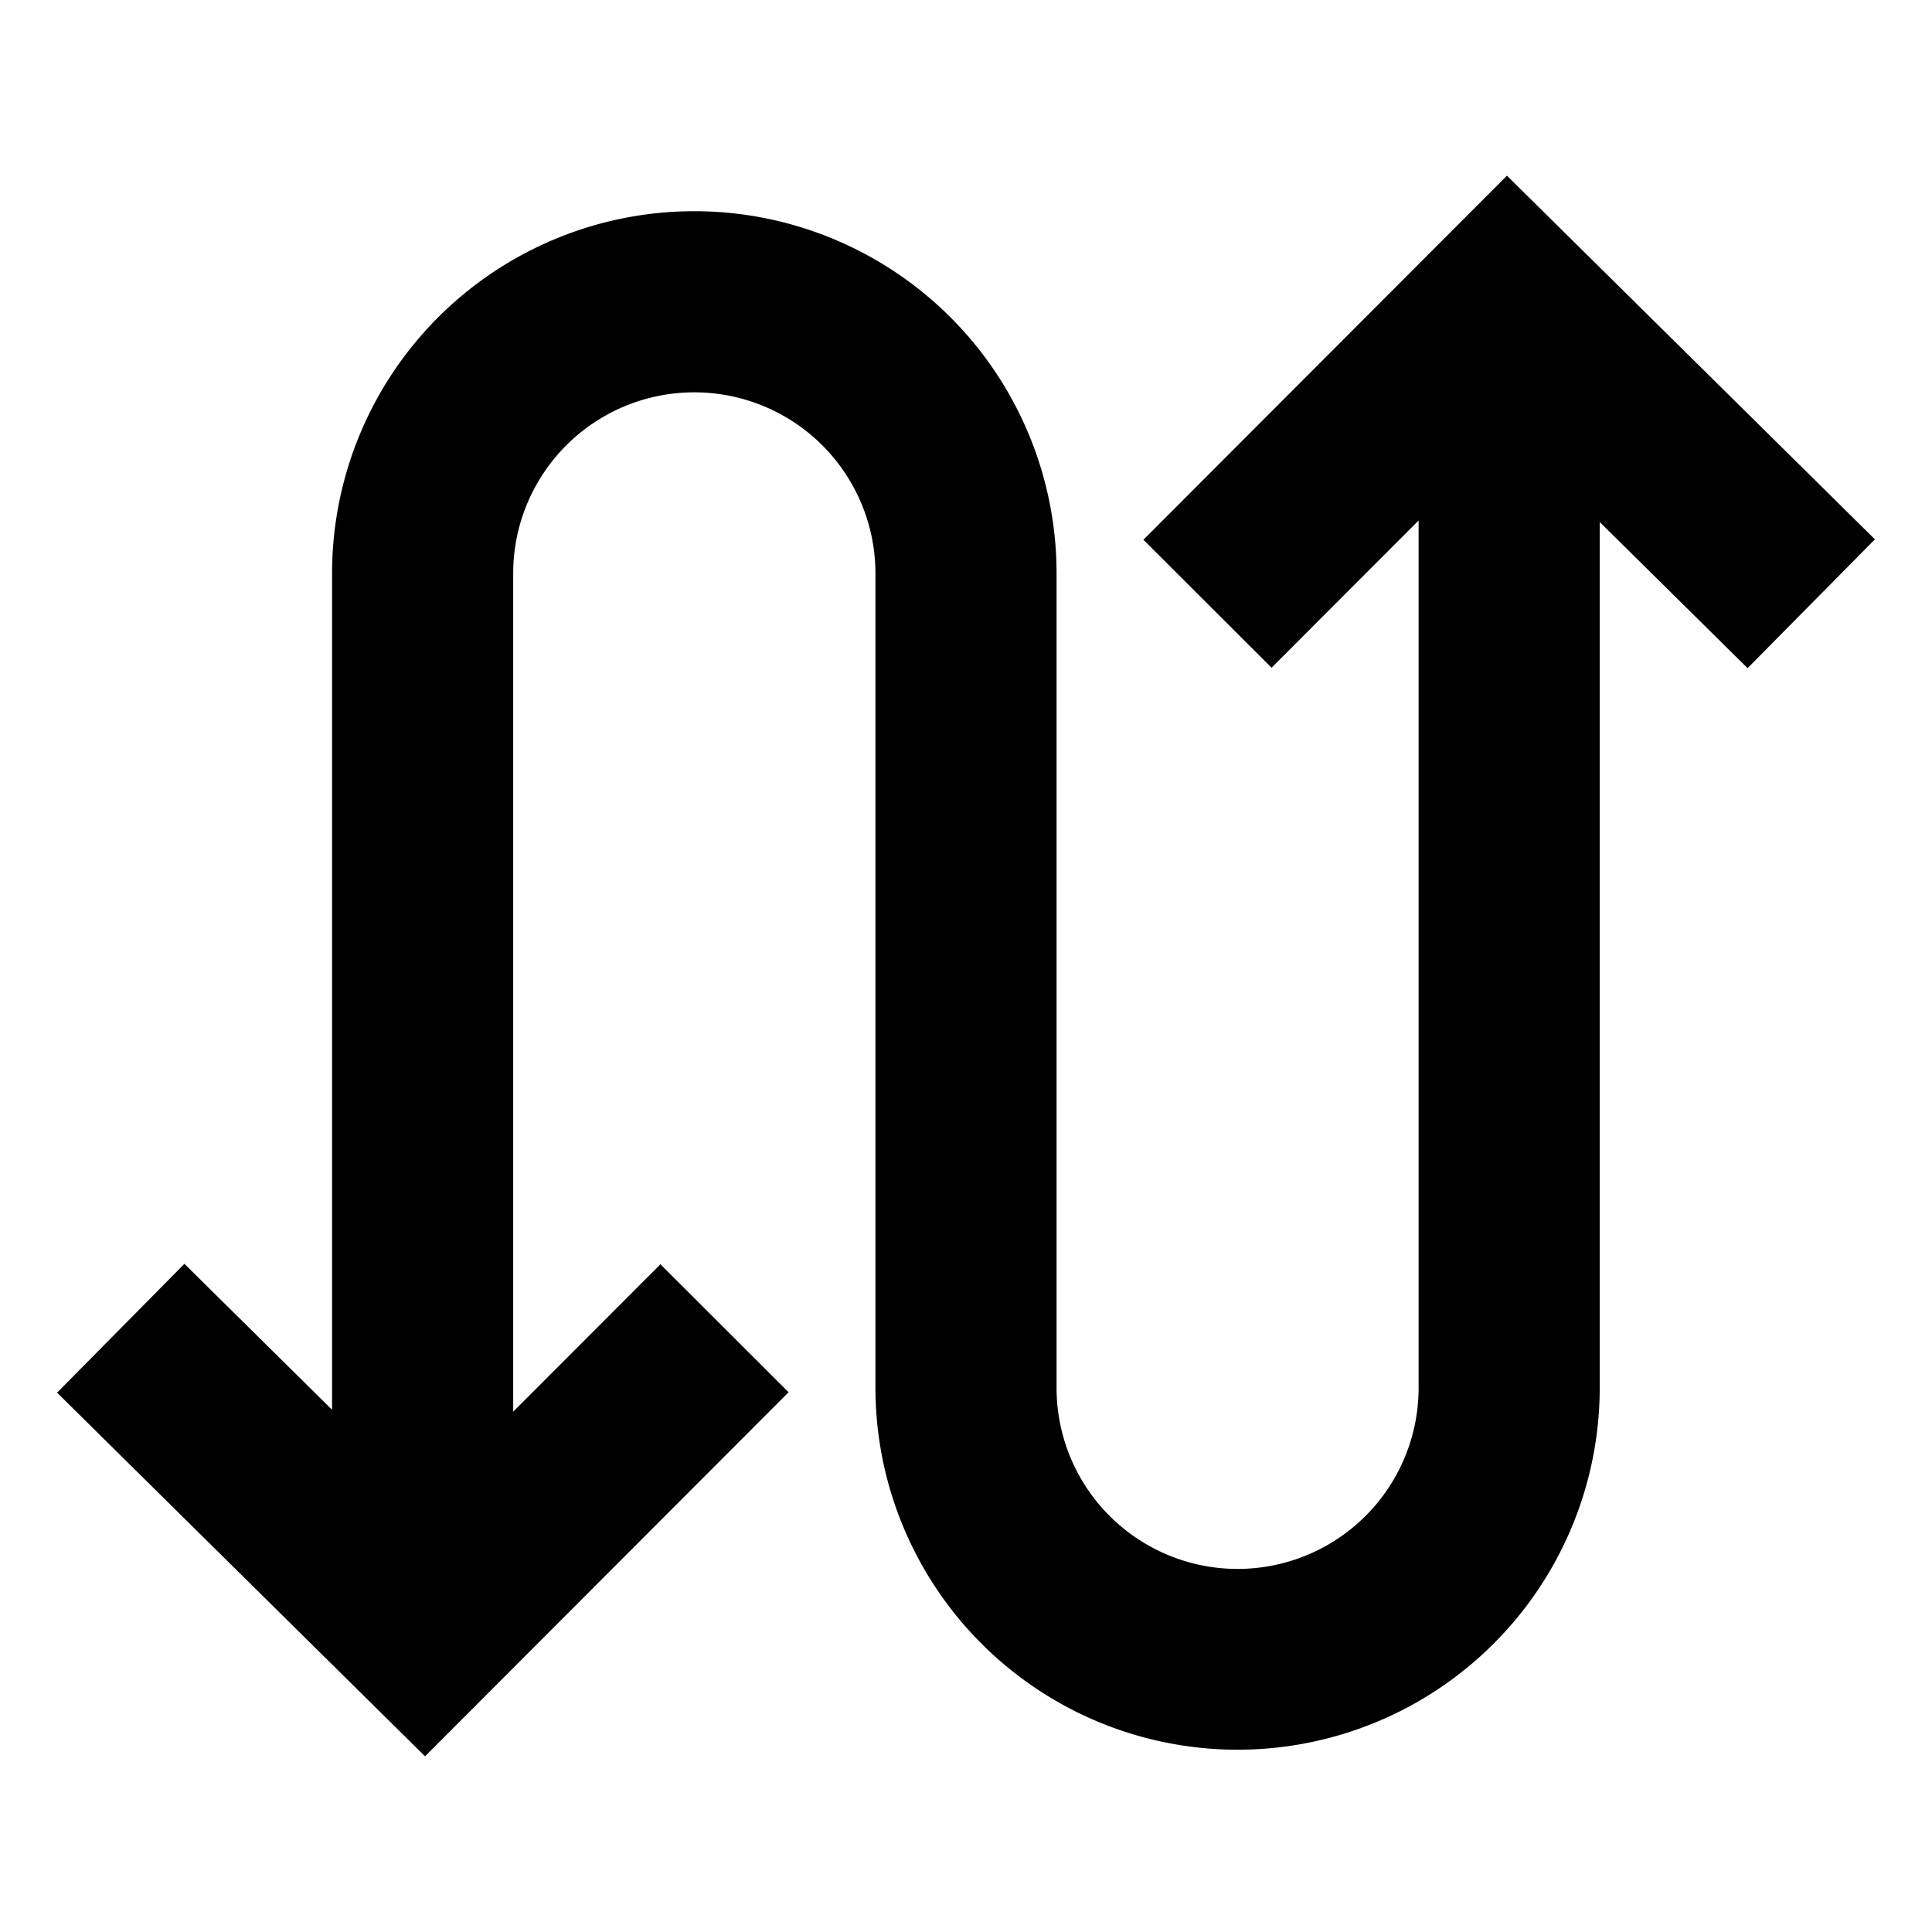 <svg xmlns="http://www.w3.org/2000/svg" viewBox="0 0 512 512">
  <path fill="currentColor" d="M496.87,142.93,399.361,46.56,303.018,143.042l33.965,33.916,38.961-39.016V368.028a47.972,47.972,0,0,1-95.943,0V151.972a96,96,0,0,0-192,0v221.63L48.87,334.93,15.13,369.07,112.639,465.44l96.344-96.481-33.965-33.916L136,374.115V151.972a48,48,0,0,1,96,0V368.028a95.972,95.972,0,0,0,191.943,0V138.342L463.13,177.07Z"/>
</svg>
